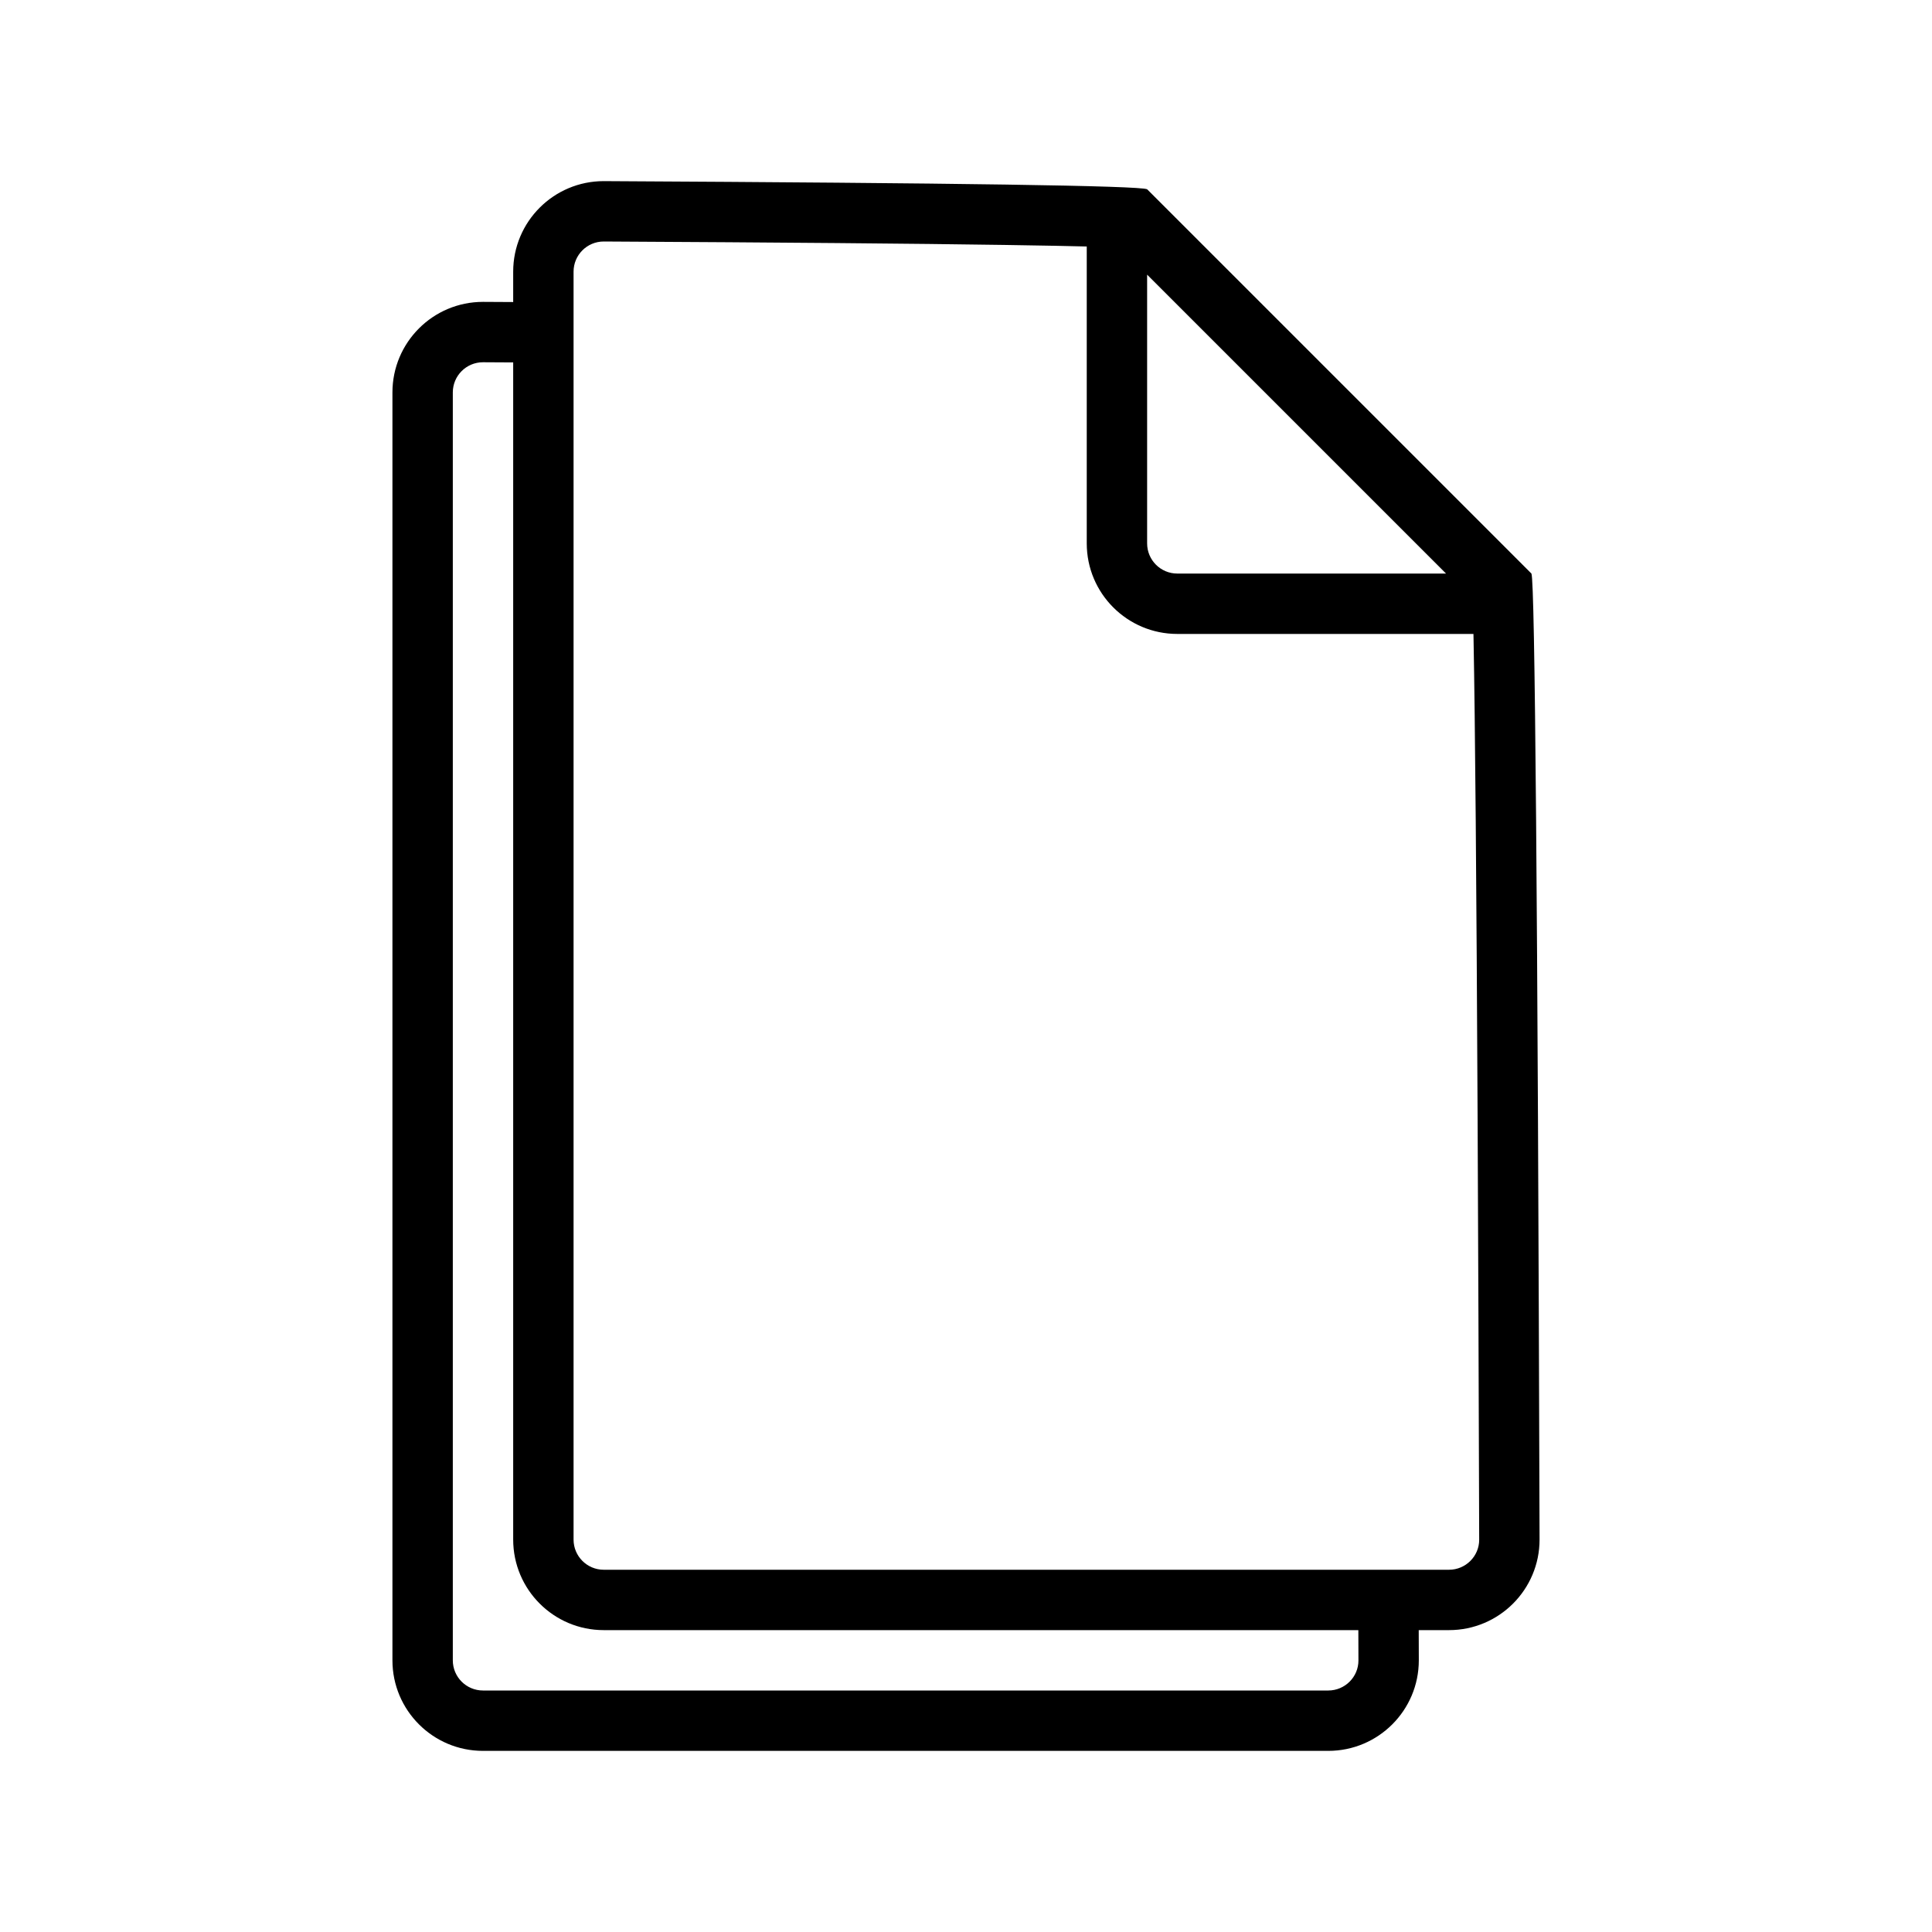 <svg xmlns="http://www.w3.org/2000/svg" width="128" height="128" viewBox="0 0 128 128">
  <path d="M101.461,38 C101.696,38.515 101.875,59.849 102,102 C102,105.314 99.314,108 96,108 L40,108 C36.686,108 34,105.314 34,102 L34,18 C34,14.686 36.686,12 40,12 C63.485,12.125 75.485,12.304 76,12.539 L101.461,38 Z M97.62,42 L78,42 C74.686,42 72,39.314 72,36 L72,16.333 C70.583,16.296 68.766,16.261 66.554,16.228 C60.569,16.138 51.709,16.062 40,16 C38.895,16 38,16.895 38,18 L38,102 C38,103.105 38.895,104 40,104 L96,104 C97.105,104 98,103.105 98,102.012 C97.938,80.943 97.862,65.078 97.772,54.42 C97.727,49.1 97.679,45.08 97.627,42.366 C97.625,42.241 97.623,42.119 97.62,42 L97.62,42 Z M76,18.196 L76,36 C76,37.105 76.895,38 78,38 L95.804,38 L76,18.196 Z M34,20.011 L34,24.011 C33.343,24.007 32.676,24.004 32,24 C30.895,24 30,24.895 30,26 L30,110 C30,111.105 30.895,112 32,112 L88,112 C89.105,112 90,111.105 90,110.012 C89.998,109.336 89.996,108.665 89.994,108 L93.994,108 C93.996,108.661 93.998,109.328 94,110 C94,113.314 91.314,116 88,116 L32,116 C28.686,116 26,113.314 26,110 L26,26 C26,22.686 28.686,20 32,20 C32.676,20.004 33.343,20.007 34,20.011 Z"/>
</svg>
